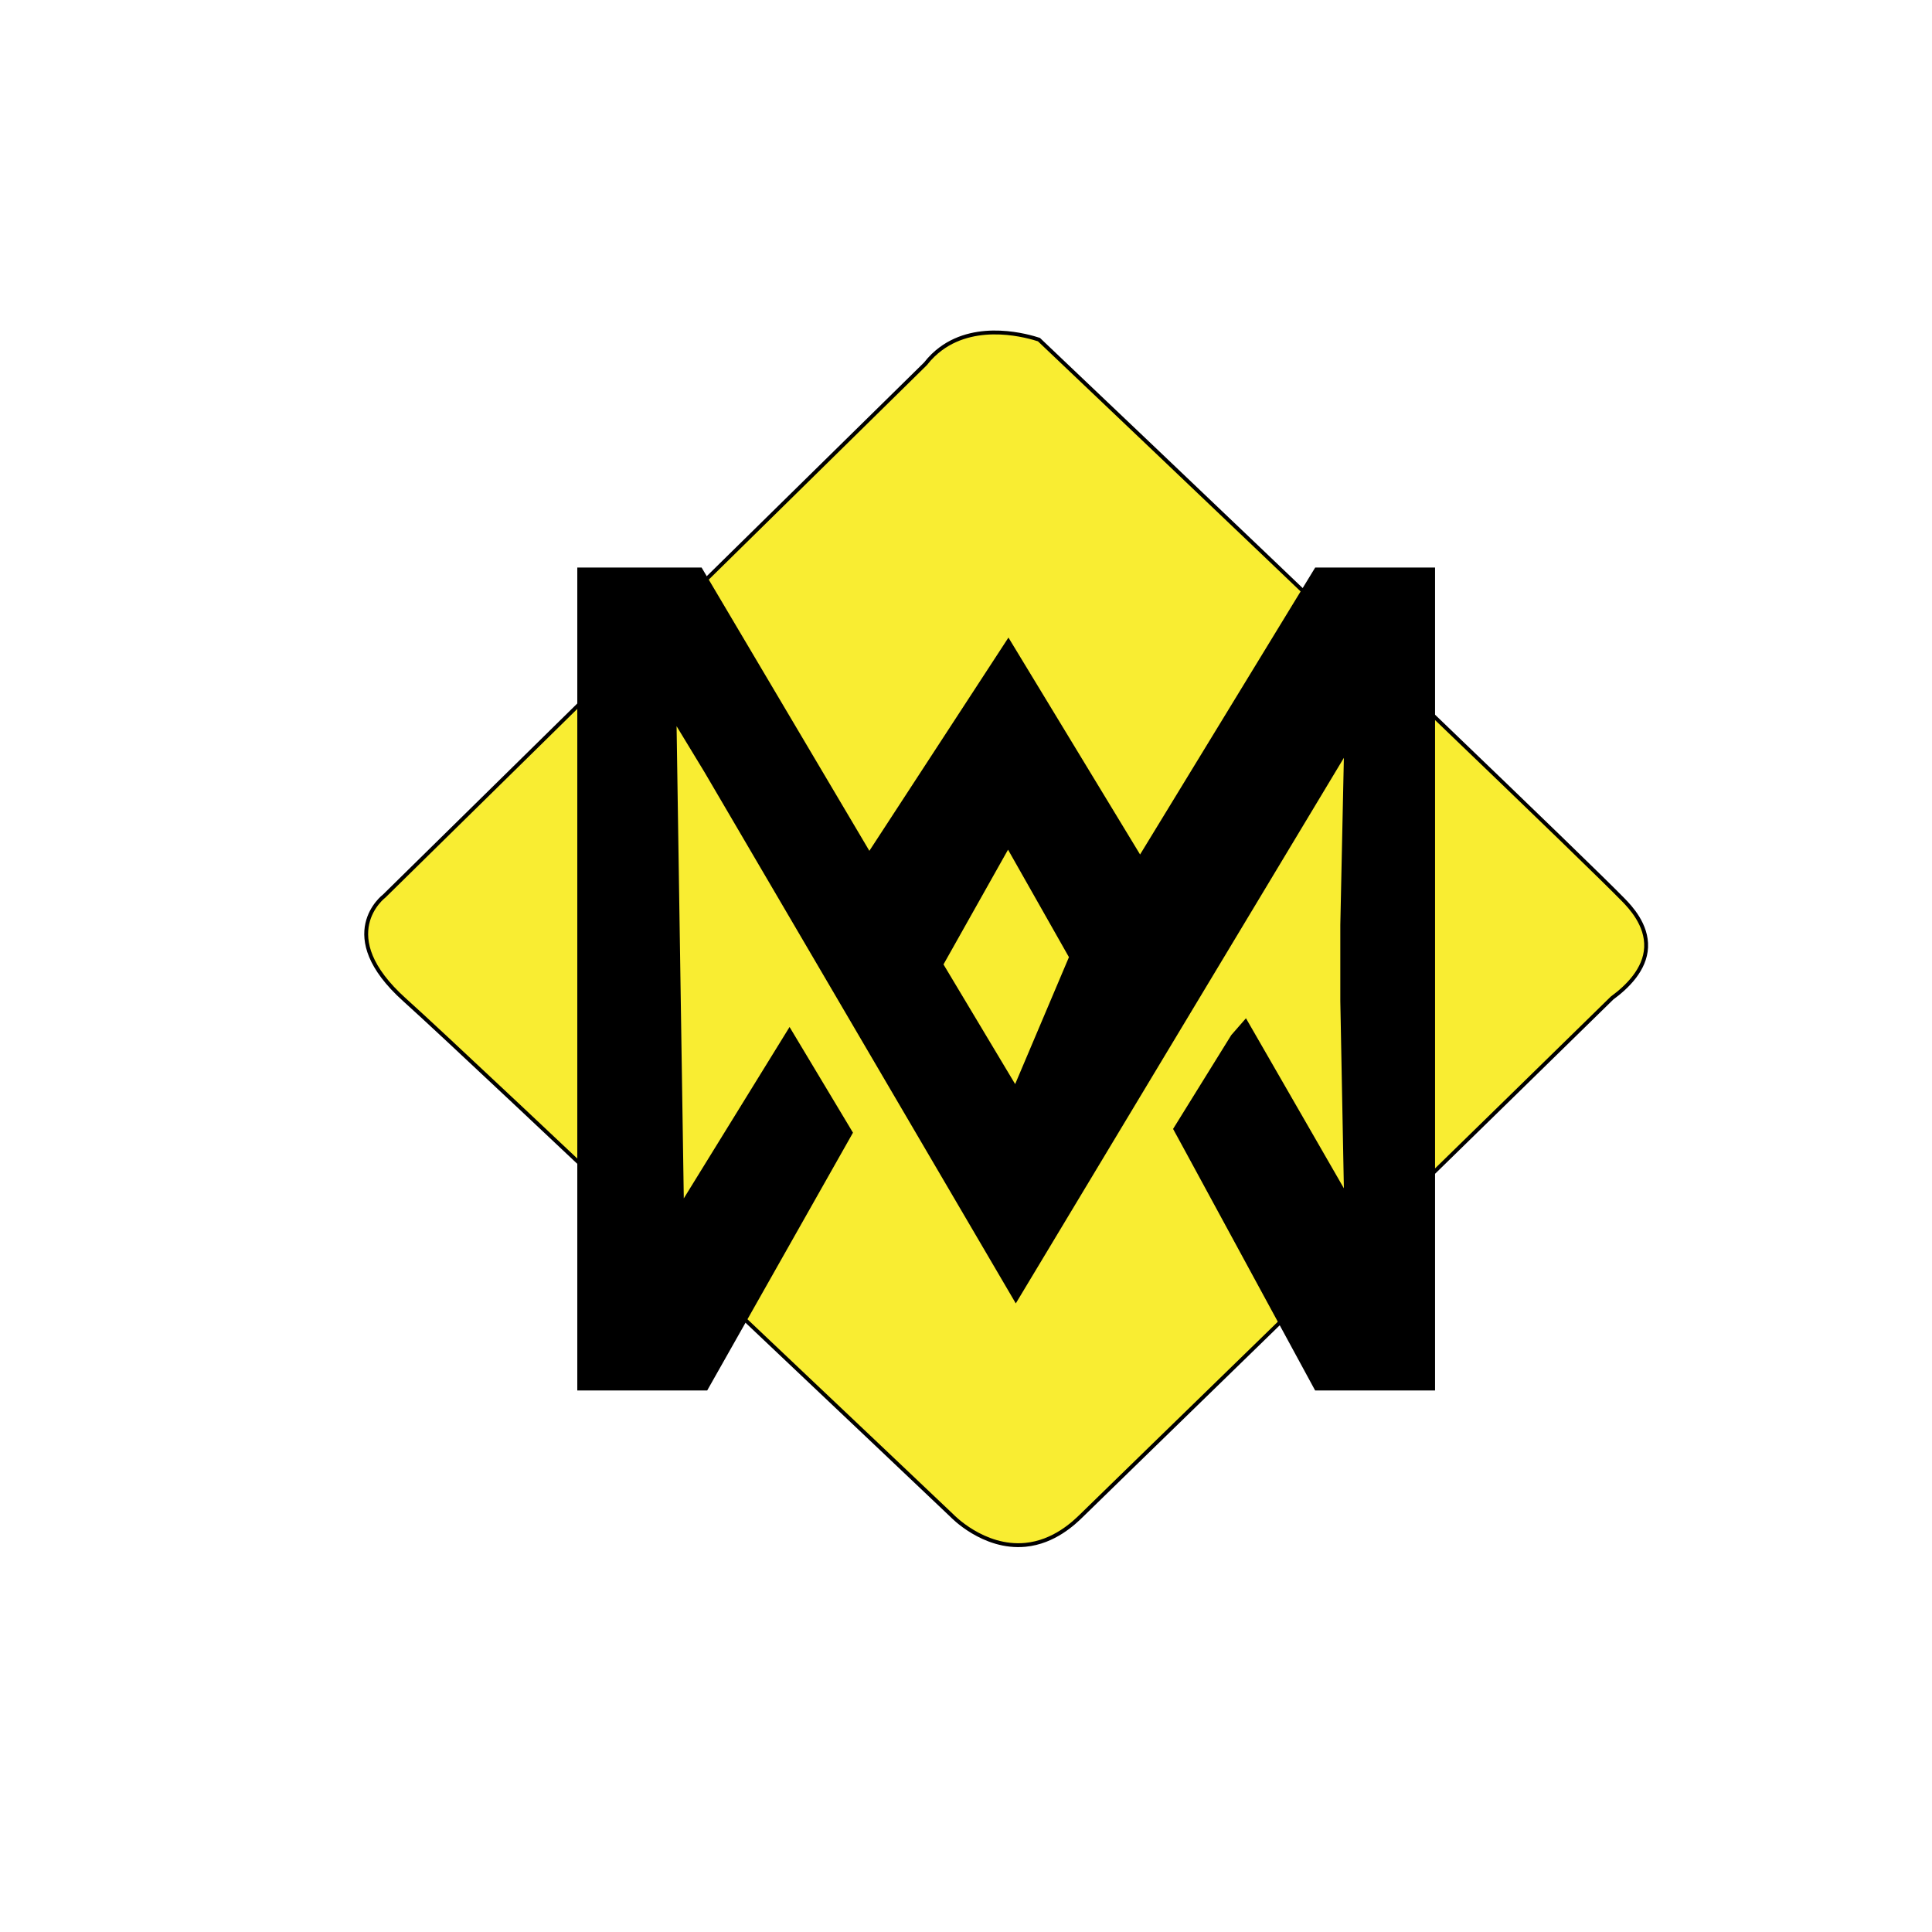 <?xml version="1.0" encoding="utf-8"?>
<!-- Generator: Adobe Illustrator 24.3.0, SVG Export Plug-In . SVG Version: 6.00 Build 0)  -->
<svg version="1.1" id="Layer_1" xmlns="http://www.w3.org/2000/svg" xmlns:xlink="http://www.w3.org/1999/xlink" x="0px" y="0px"
	 viewBox="0 0 500 500" style="enable-background:new 0 0 500 500;" xml:space="preserve">
<style type="text/css">
	.st0{fill:#F9ED32;stroke:#000000;stroke-miterlimit:10;}
	.st1{stroke:#000000;stroke-miterlimit:10;}
</style>
<path class="st0" d="M243.44,90.291c-1.277,0.95-2.638,2.202-3.932,3.866L99.44,231.891c0,0-13.44,10.08,5.28,26.88
	c18.72,16.8,141.6,133.44,141.6,133.44s8.162,8.642,19.053,7.591c7.467-0.72,12.628-5.713,14.547-7.591
	c13.14-12.859,66.253-64.358,137.28-133.92c3.949-2.894,8.551-7.383,8.813-13.119c0.267-5.846-4.089-10.435-5.933-12.321
	c-9.622-9.839-69.126-67.024-151.2-144.96C266.3,87.057,253.142,83.069,243.44,90.291z"/>
<path class="st1" d="M149.903,359.349V147.383h31.388l43.68,73.759l36-55.2l34.08,56.16l45.6-74.719h30.24v211.966h-30.24
	l-33.6-61.887l-2.88-5.28l14.88-24c1.107-1.267,2.213-2.534,3.32-3.801c8.653,15.027,17.307,30.054,25.96,45.081l-0.96-50.4v-19.68
	l0.96-45.12l-85.44,142.08l-80.16-136.8l-8.16-13.44l1.92,125.76l27.84-45.12l15.84,26.4l-37.44,66.207H149.903z"/>
<polygon class="st0" points="243.597,249.599 260.877,218.879 277.197,247.679 262.797,281.662 "/>
<g>
</g>
<g>
</g>
<g>
</g>
<g>
</g>
<g>
</g>
<g>
</g>
</svg>

